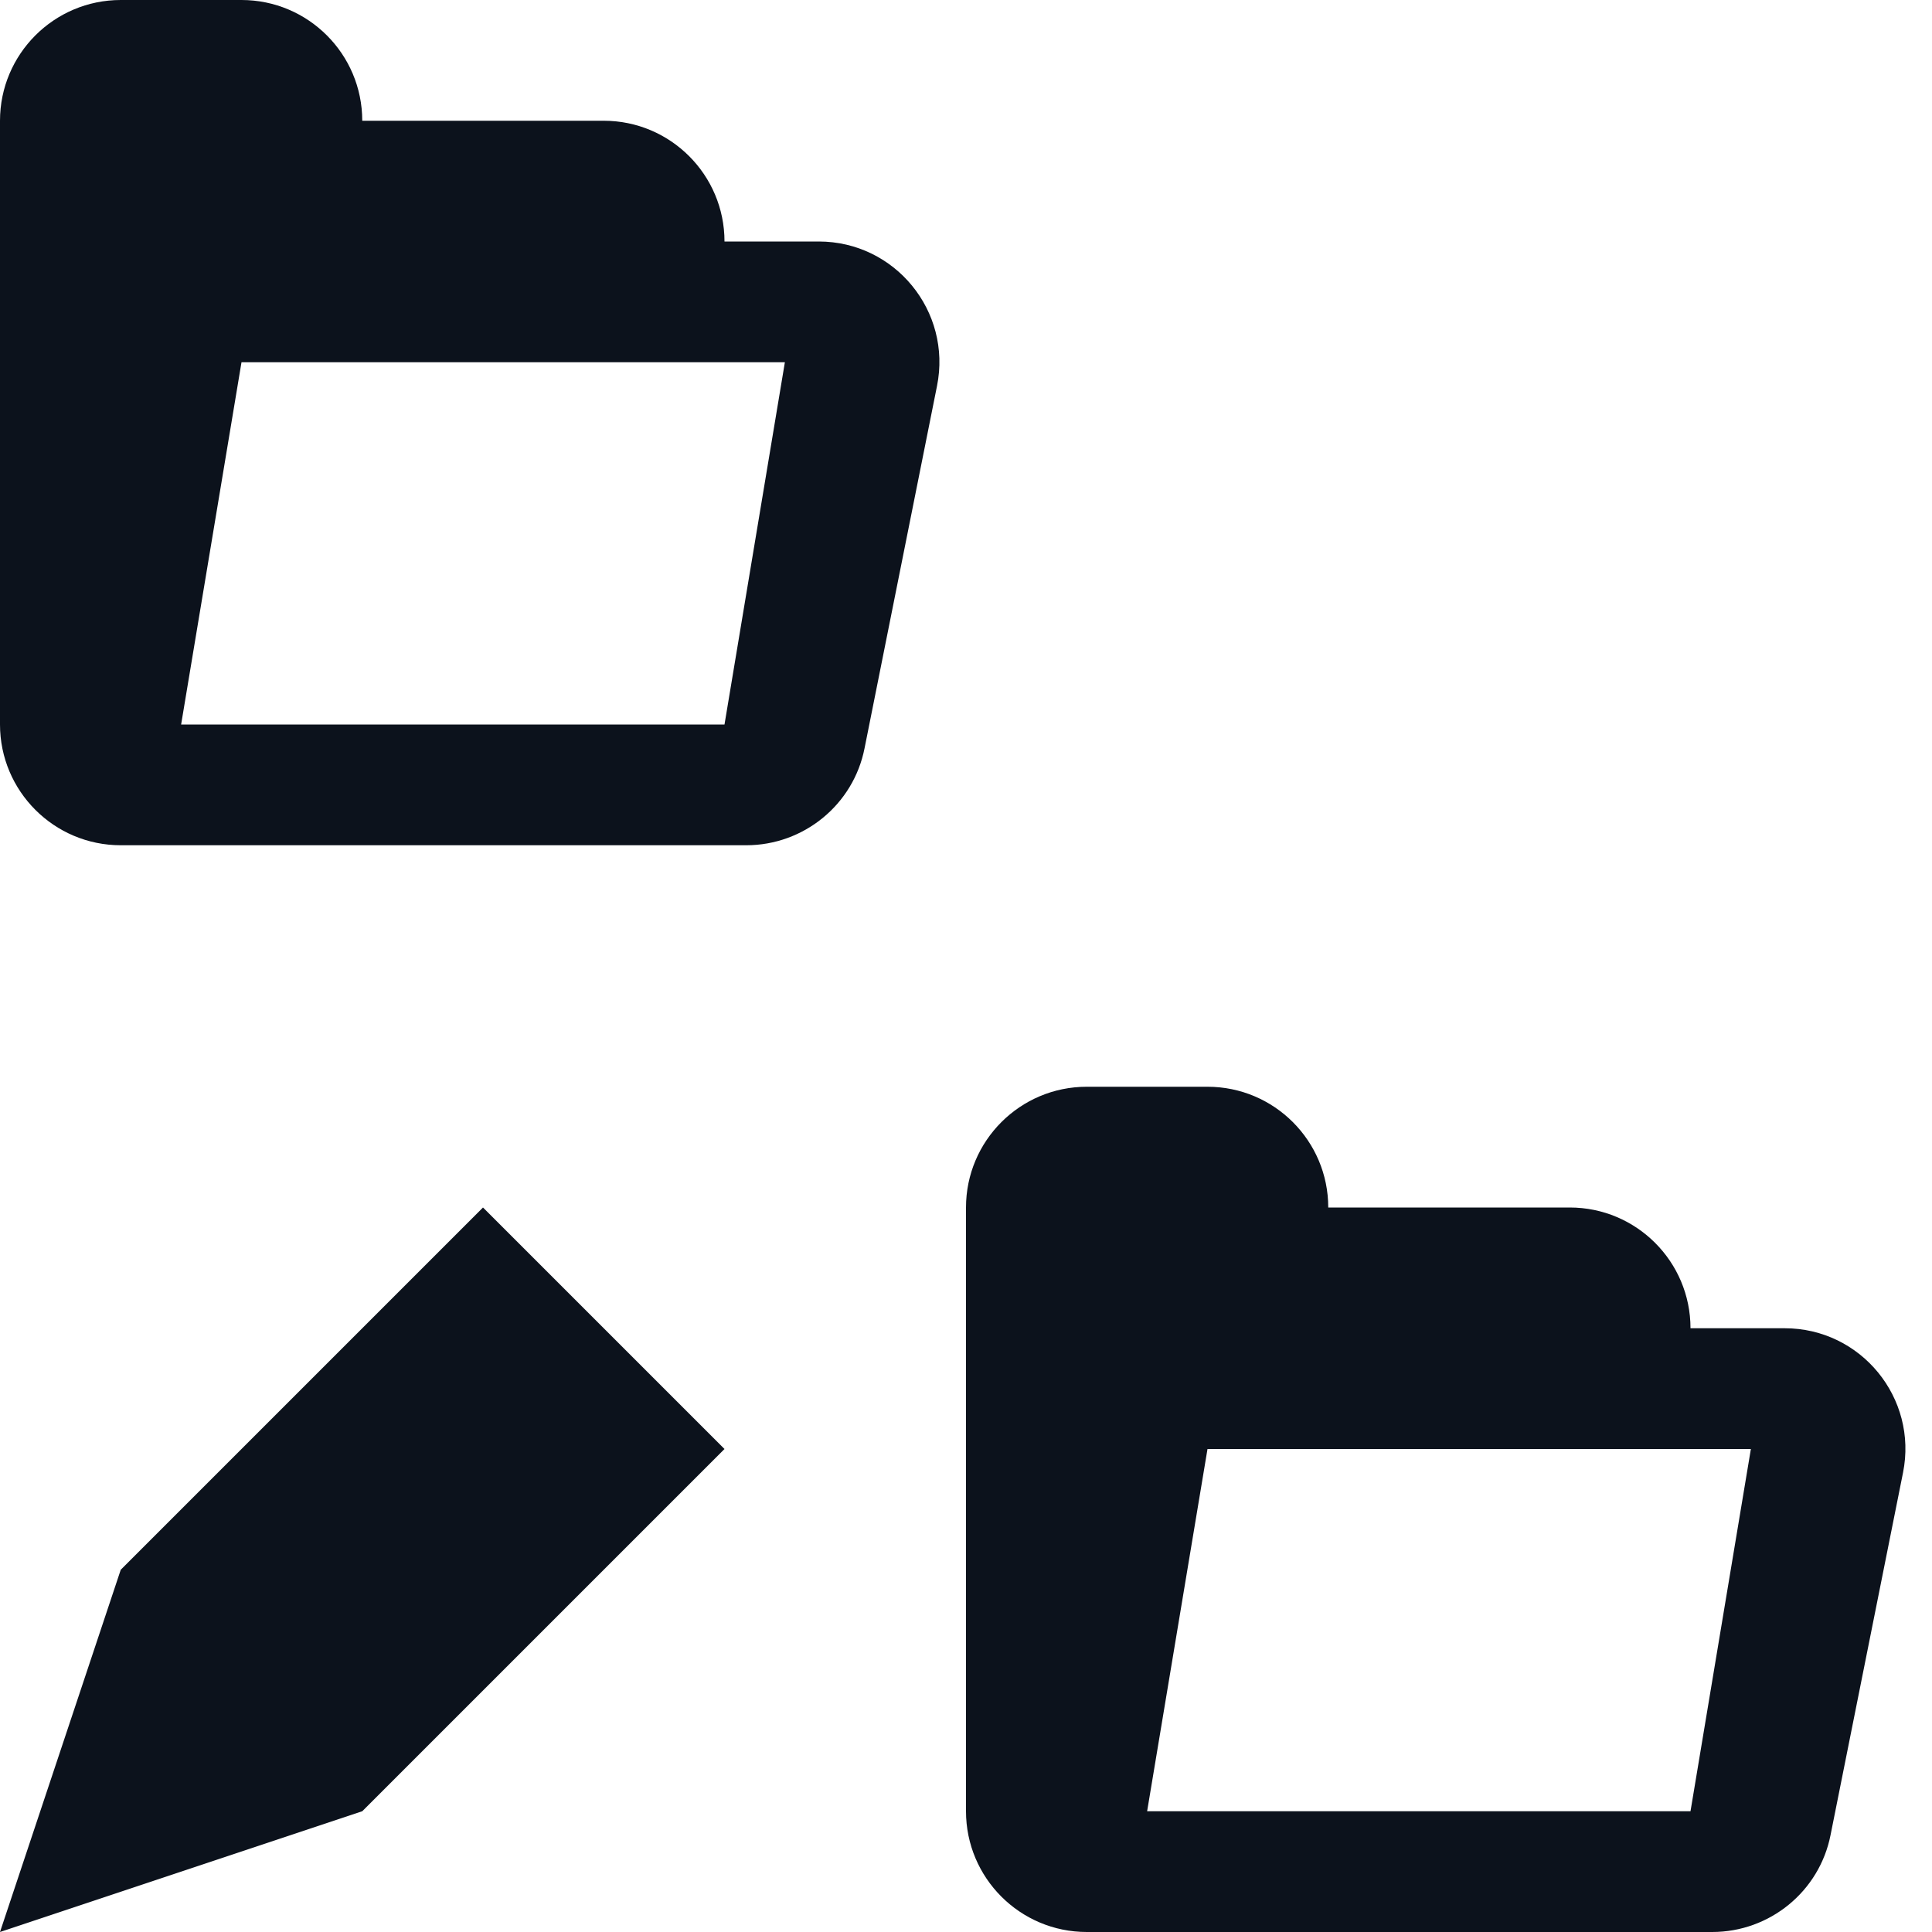 <svg width="8" height="8" viewBox="0 0 8 8" fill="none" xmlns="http://www.w3.org/2000/svg">
<g clip-path="url(#clip0_738_21025)">
<path d="M1.5 0.5C1.5 0.224 1.276 0 1 0H0.5C0.224 0 0 0.224 0 0.5V3C0 3.276 0.224 3.5 0.5 3.5V3.5L0.75 3L1 1.5H3.25L3 3H0.75L0.5 3.5H3.09C3.328 3.5 3.534 3.332 3.58 3.098L3.88 1.598C3.942 1.289 3.706 1 3.39 1H3V1C3 0.724 2.776 0.5 2.5 0.5H1.5V0.5Z" fill="#0C121C"/>
<path d="M5.5 5C5.5 4.724 5.276 4.5 5 4.5H4.5C4.224 4.5 4 4.724 4 5V7.5C4 7.776 4.224 8 4.5 8V8L4.75 7.5L5 6H7.25L7 7.5H4.75L4.5 8H7.09C7.328 8 7.534 7.832 7.58 7.598L7.88 6.098C7.942 5.789 7.706 5.5 7.39 5.5H7V5.5C7 5.224 6.776 5 6.5 5H5.5V5Z" fill="#0C121C"/>
<g clip-path="url(#clip1_738_21025)">
<path d="M3 6L1.5 7.5L6.05388e-08 8L0.5 6.5L2 5L3 6Z" fill="#0C121C"/>
</g>
</g>
<defs>
<clipPath id="clip0_738_21025">
<rect width="8" height="8" fill="white"/>
</clipPath>
<clipPath id="clip1_738_21025">
<rect width="3" height="3" fill="white" transform="translate(0 5)"/>
</clipPath>
</defs>
</svg>
